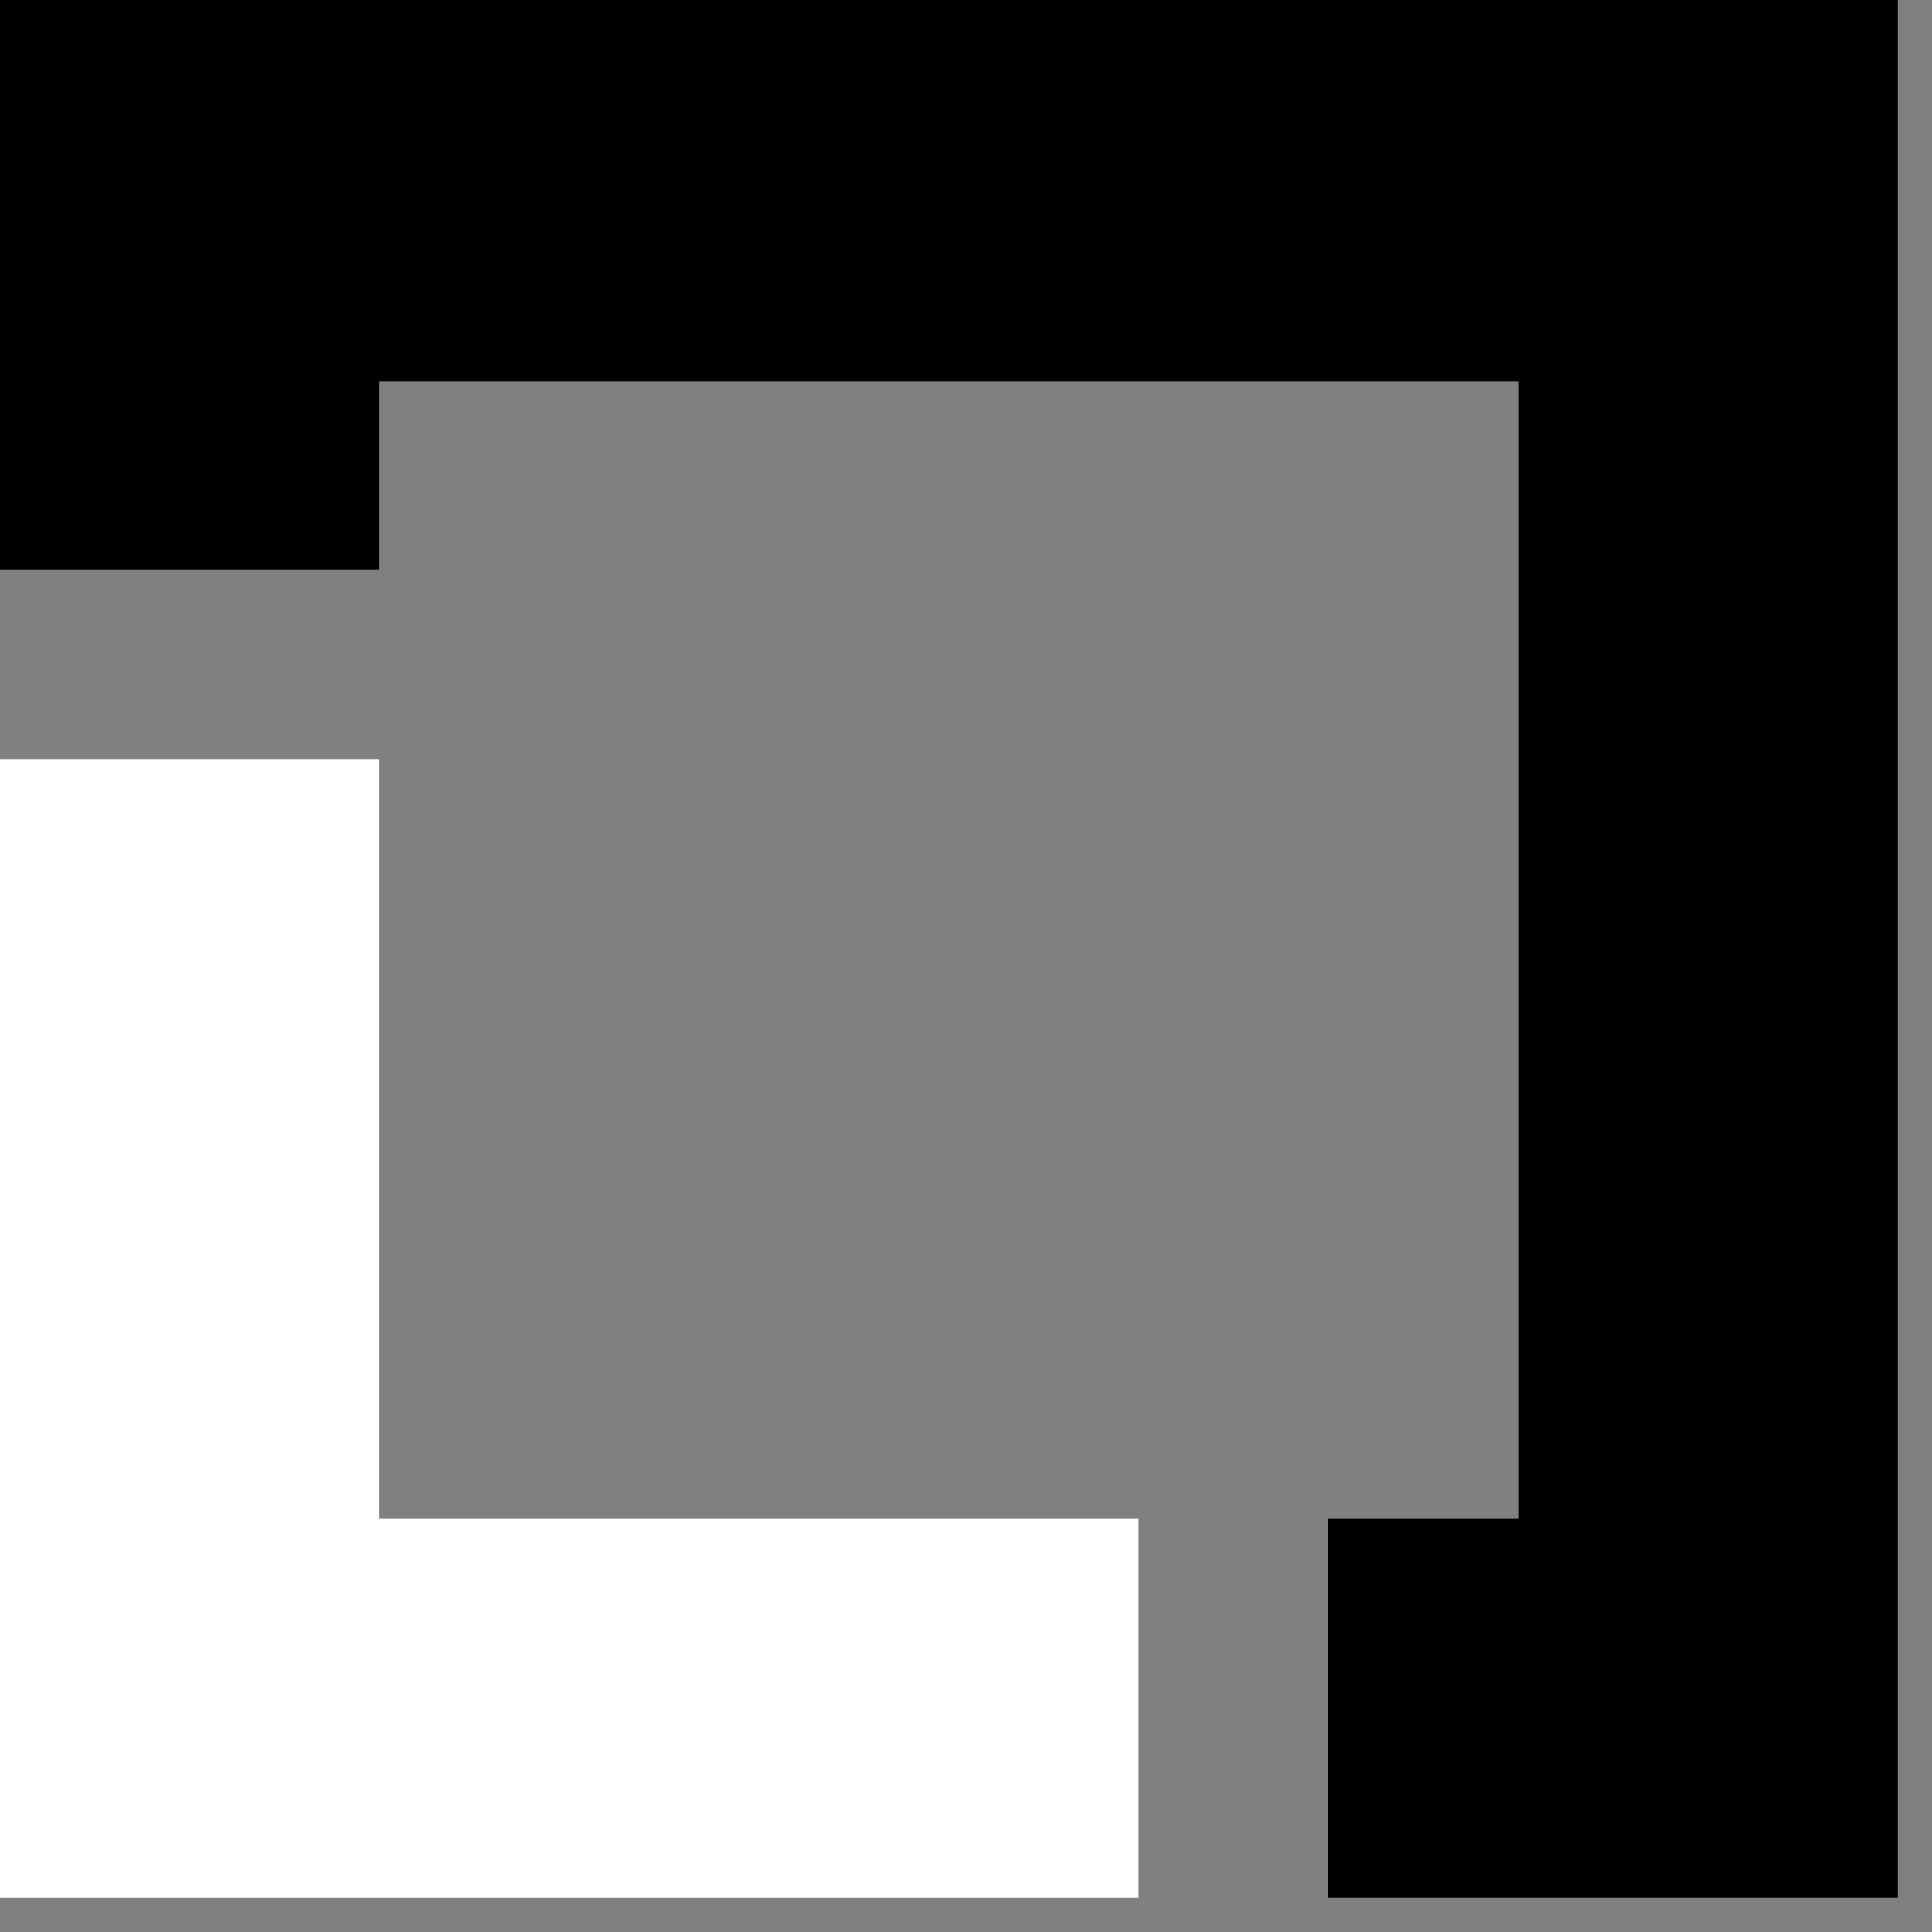 <svg viewBox="0 0 50 50" fill="none" xmlns="http://www.w3.org/2000/svg">
    <rect x="0" y="0" width="50" height="50" fill="#808080" stroke="none"/>
    <path d="M9.823 39.292V19.646H0V49.115H29.469V39.292H9.823Z" fill="white" />
    <path d="M49.115 0H0V14.735H9.823V9.867H39.292V39.292H34.38V49.115H49.115V0Z"
        fill="currentColor" />
</svg>